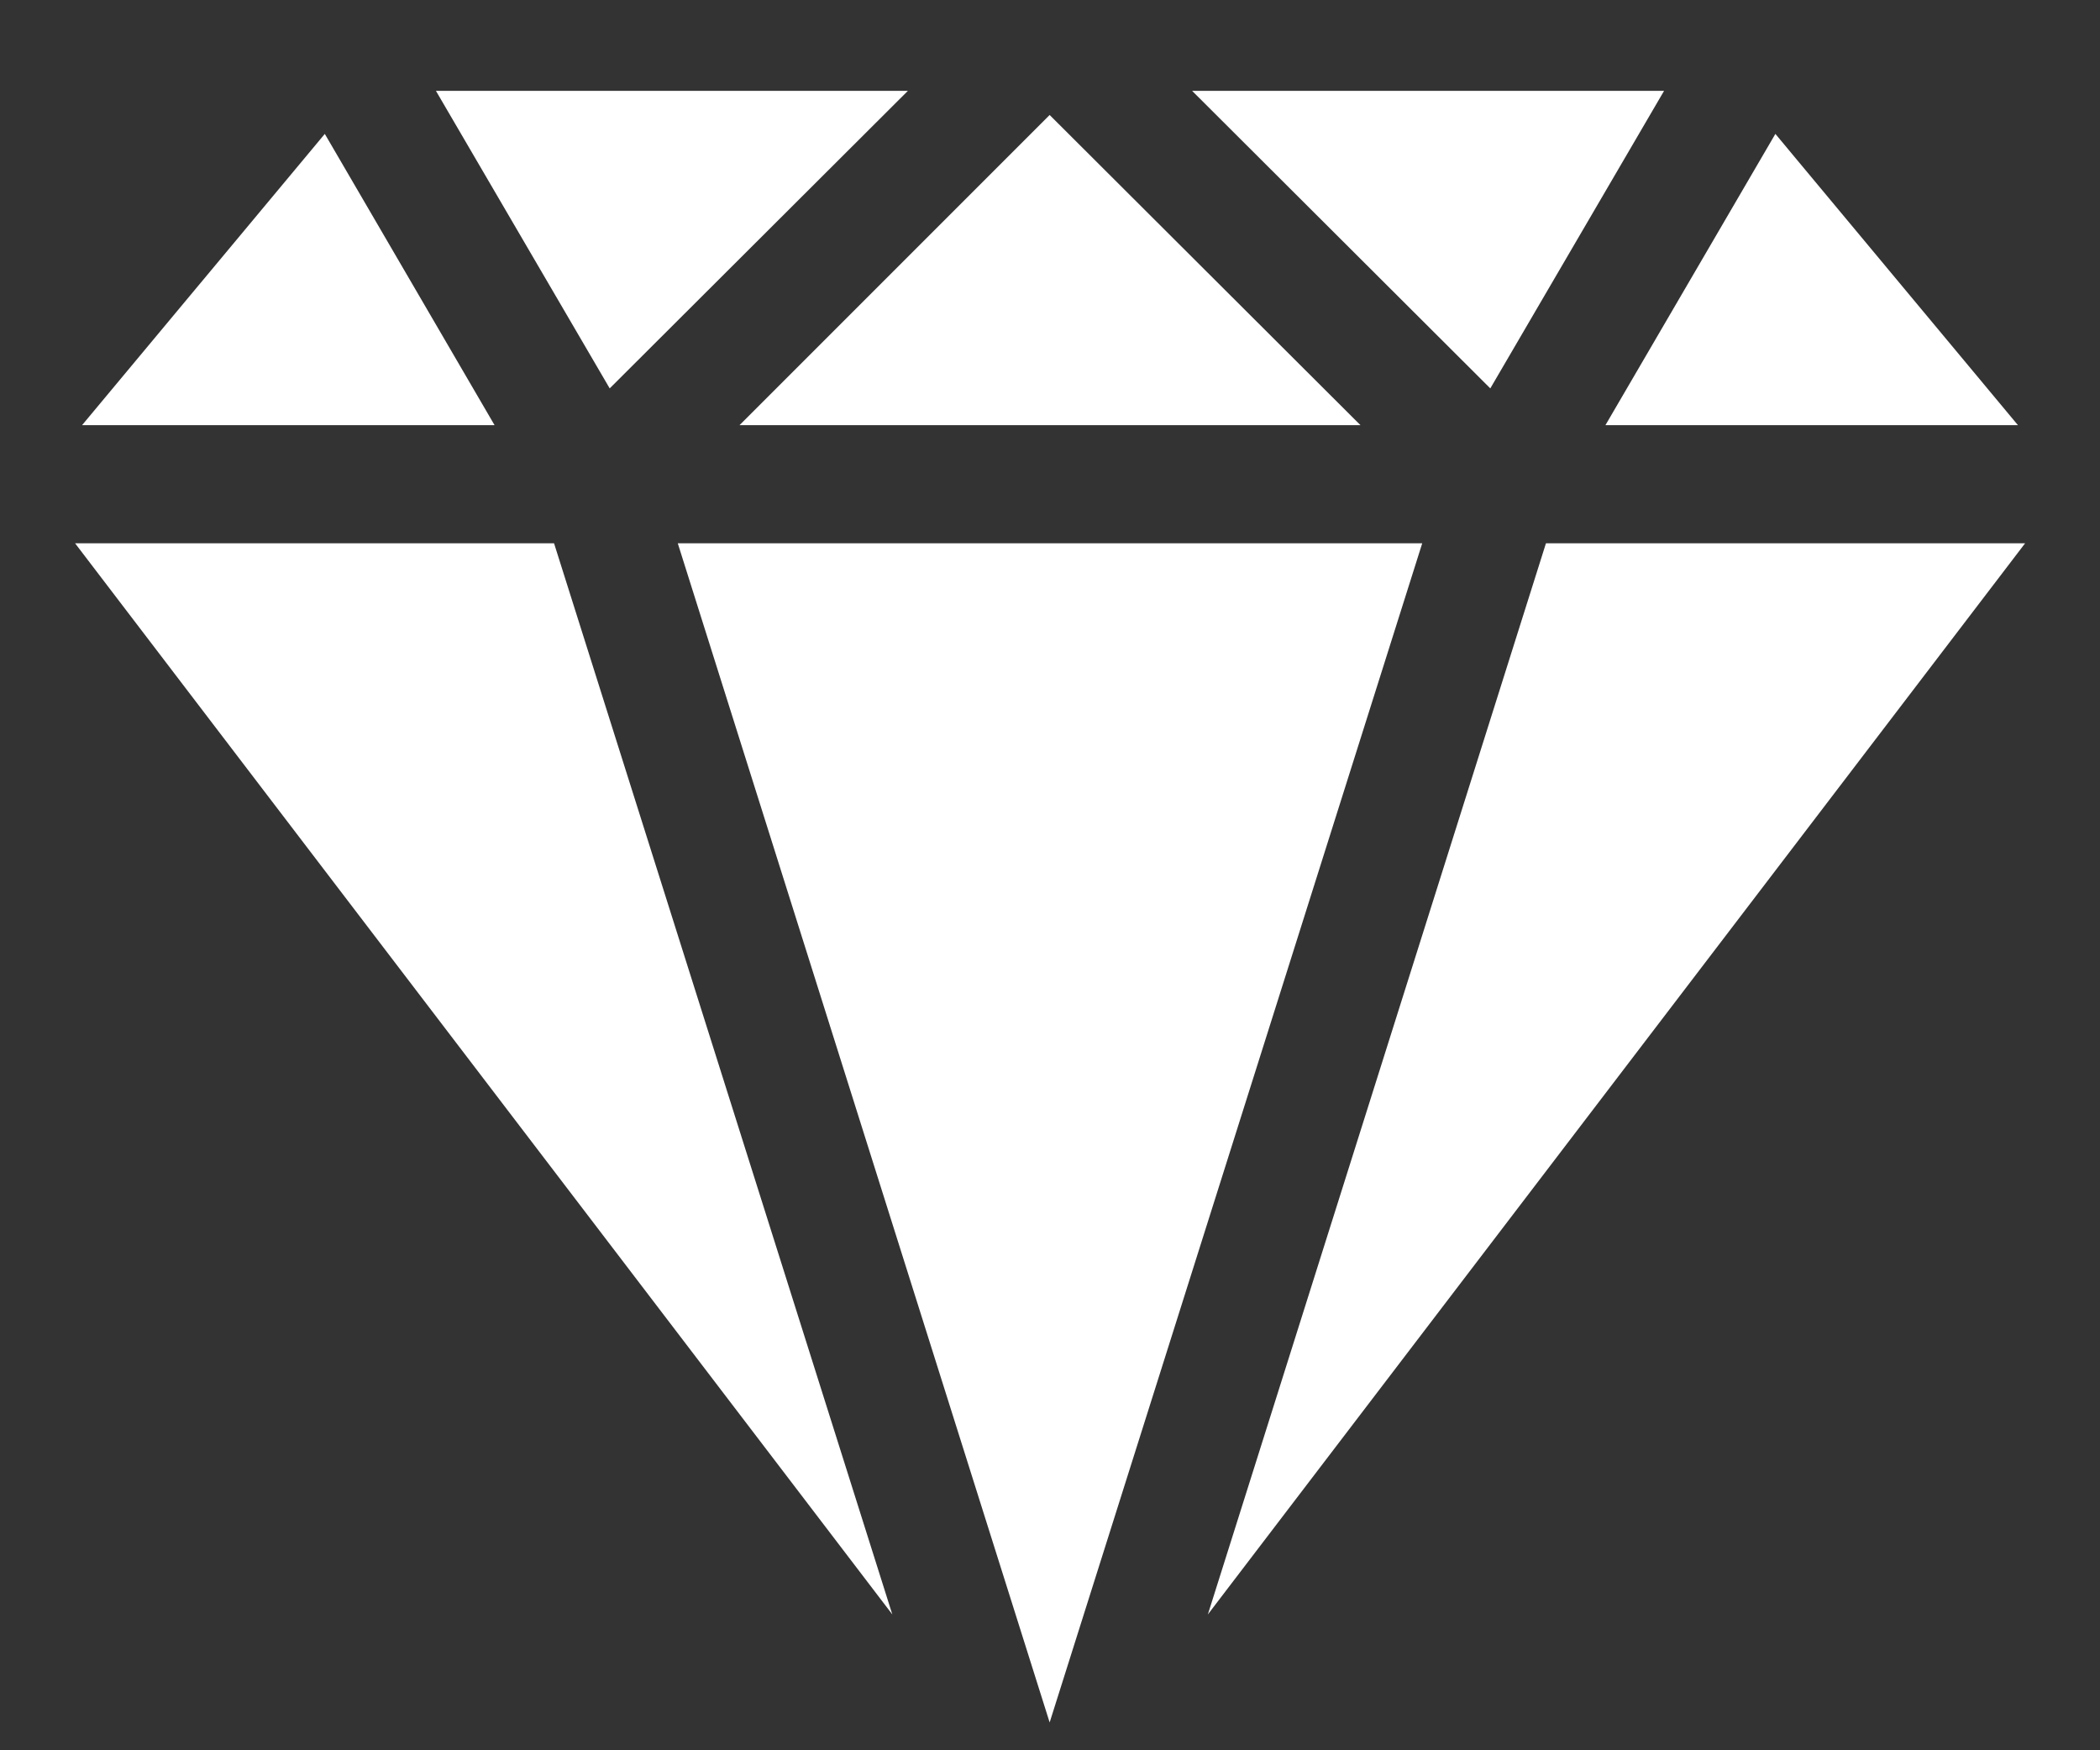 <svg width="12" height="10" viewBox="0 0 12 10" fill="none" xmlns="http://www.w3.org/2000/svg">
<rect x="0" y="0" width="12" height="10" fill="#333333" stroke="none"/>
<path d="M8.834 3.104L6.902 9.224L11.572 3.104H8.834Z" fill="white"/>
<path d="M1.856 0.765L0.469 2.429H2.826L1.856 0.765Z" fill="white"/>
<path d="M11.531 2.429L10.145 0.765L9.174 2.429H11.531Z" fill="white"/>
<path d="M0.429 3.104L5.099 9.224L3.166 3.104H0.429Z" fill="white"/>
<path d="M9.509 0.519H6.812L8.516 2.219L9.509 0.519Z" fill="white"/>
<path d="M5.188 0.519H2.491L3.484 2.219L5.188 0.519Z" fill="white"/>
<path d="M3.873 3.104L5.998 9.841L8.127 3.104H3.873Z" fill="white"/>
<path d="M7.774 2.429L5.998 0.657L4.226 2.429H7.774Z" fill="white"/>
</svg>
